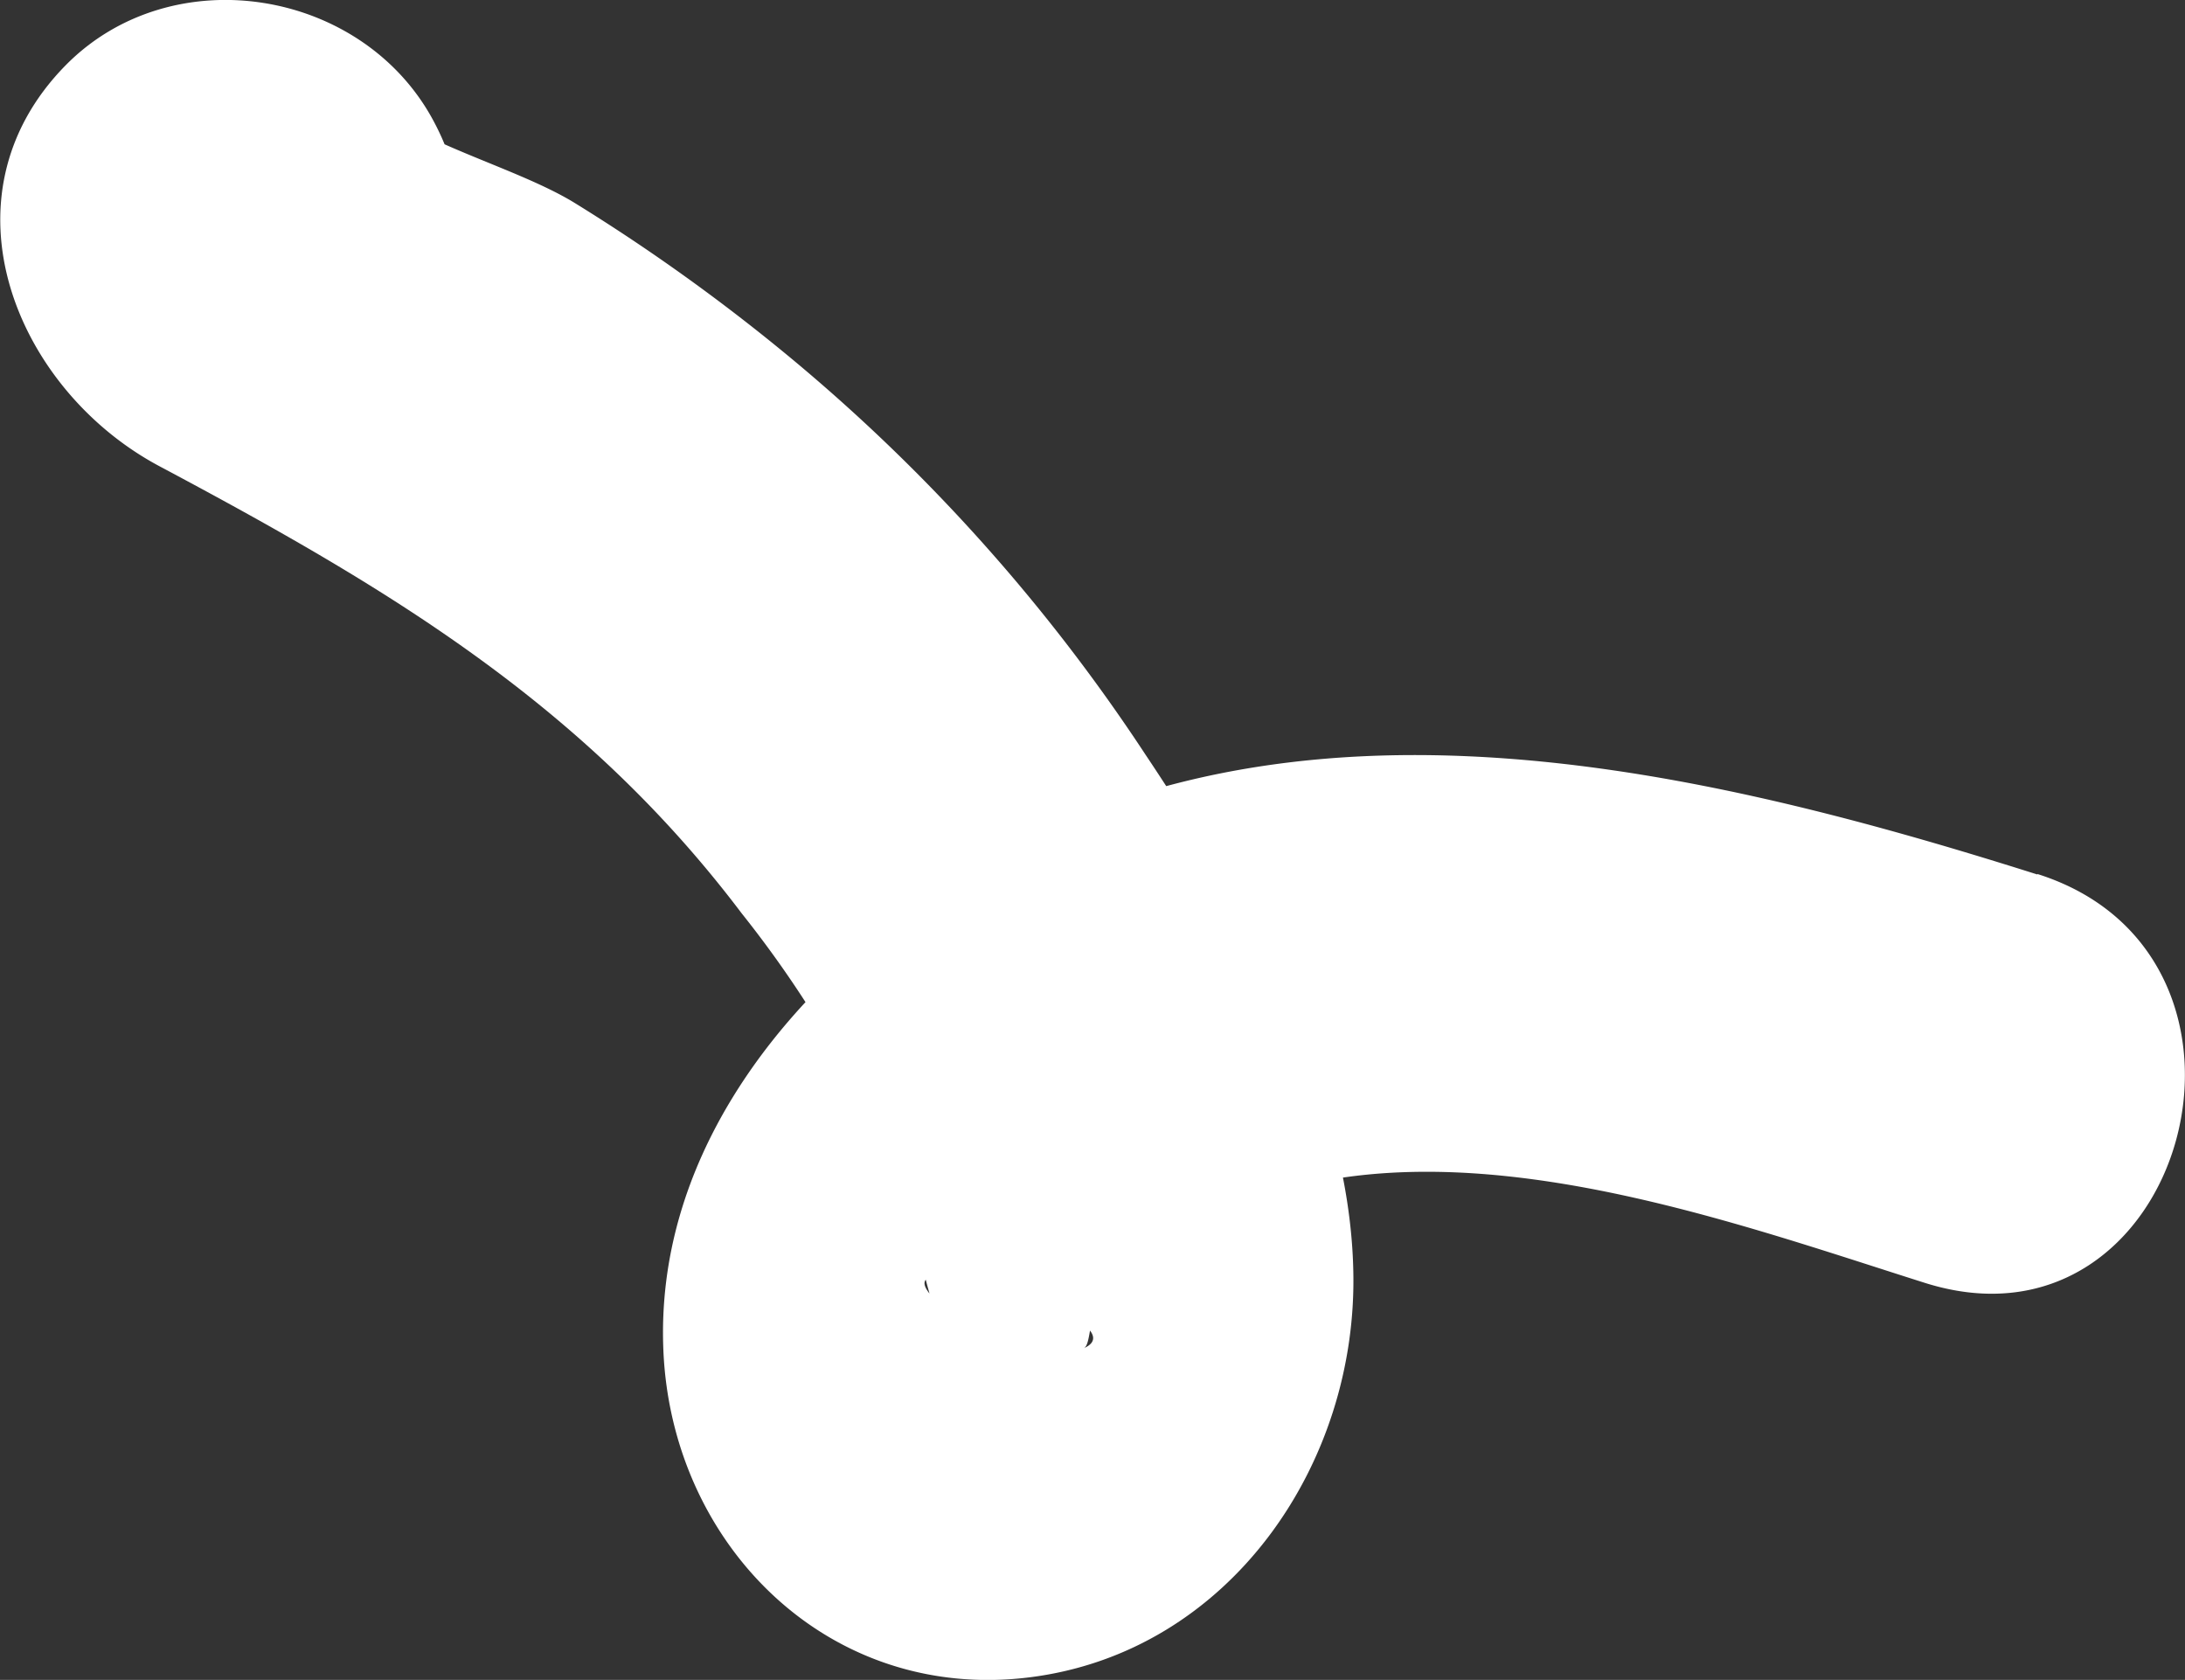 <svg xmlns="http://www.w3.org/2000/svg" viewBox="0 0 87.61 67.35"><rect x="0" y="0" width="87.61" height="67.35" fill="#333333" stroke="none"/><defs><style>.cls-1{fill:#fff;}</style></defs><g id="레이어_2" data-name="레이어 2"><g id="레이어_1-2" data-name="레이어 1"><path class="cls-1" d="M81.69,35.06c-14.41-4.56-31.4-8.44-44.79,1.1-5.83,4.15-10.63,10.48-10.3,18,.34,7.8,6.63,14.08,14.66,13.09s13.22-8.57,13-16.38c-.18-7.23-4.41-14.76-8.34-20.63A72.16,72.16,0,0,0,32.05,14.64,76.52,76.52,0,0,0,23,8.11c-2.38-1.44-6.42-2.4-8.32-4.21l2.19,3.75-.2-1.07-2.19,8.27.36-.41-6,2.49.56.05L5.09,15.82l.52.33-3.05-3,.2.39L5.81,1.86l-.36.24C-3.46,8.31,5,23.05,14,16.78l.36-.25c3.89-2.7,5.35-7.29,3.05-11.63C14.59-.46,6.91-1.73,2.63,2.62c-5.19,5.28-2,13,3.76,16.07,9.09,4.84,17,9.52,23.35,17.93A43.9,43.9,0,0,1,36.68,49a19.18,19.18,0,0,0,.59,2.86c-1.75-2.16,8.62,1.13,6.19,2.19.27-.12.21-1.25.53-1.55a22.41,22.41,0,0,1,2.11-2.14c8.82-6.71,21.84-1.85,31.07,1.07,10.45,3.31,14.93-13.1,4.52-16.39Z"/></g></g></svg>